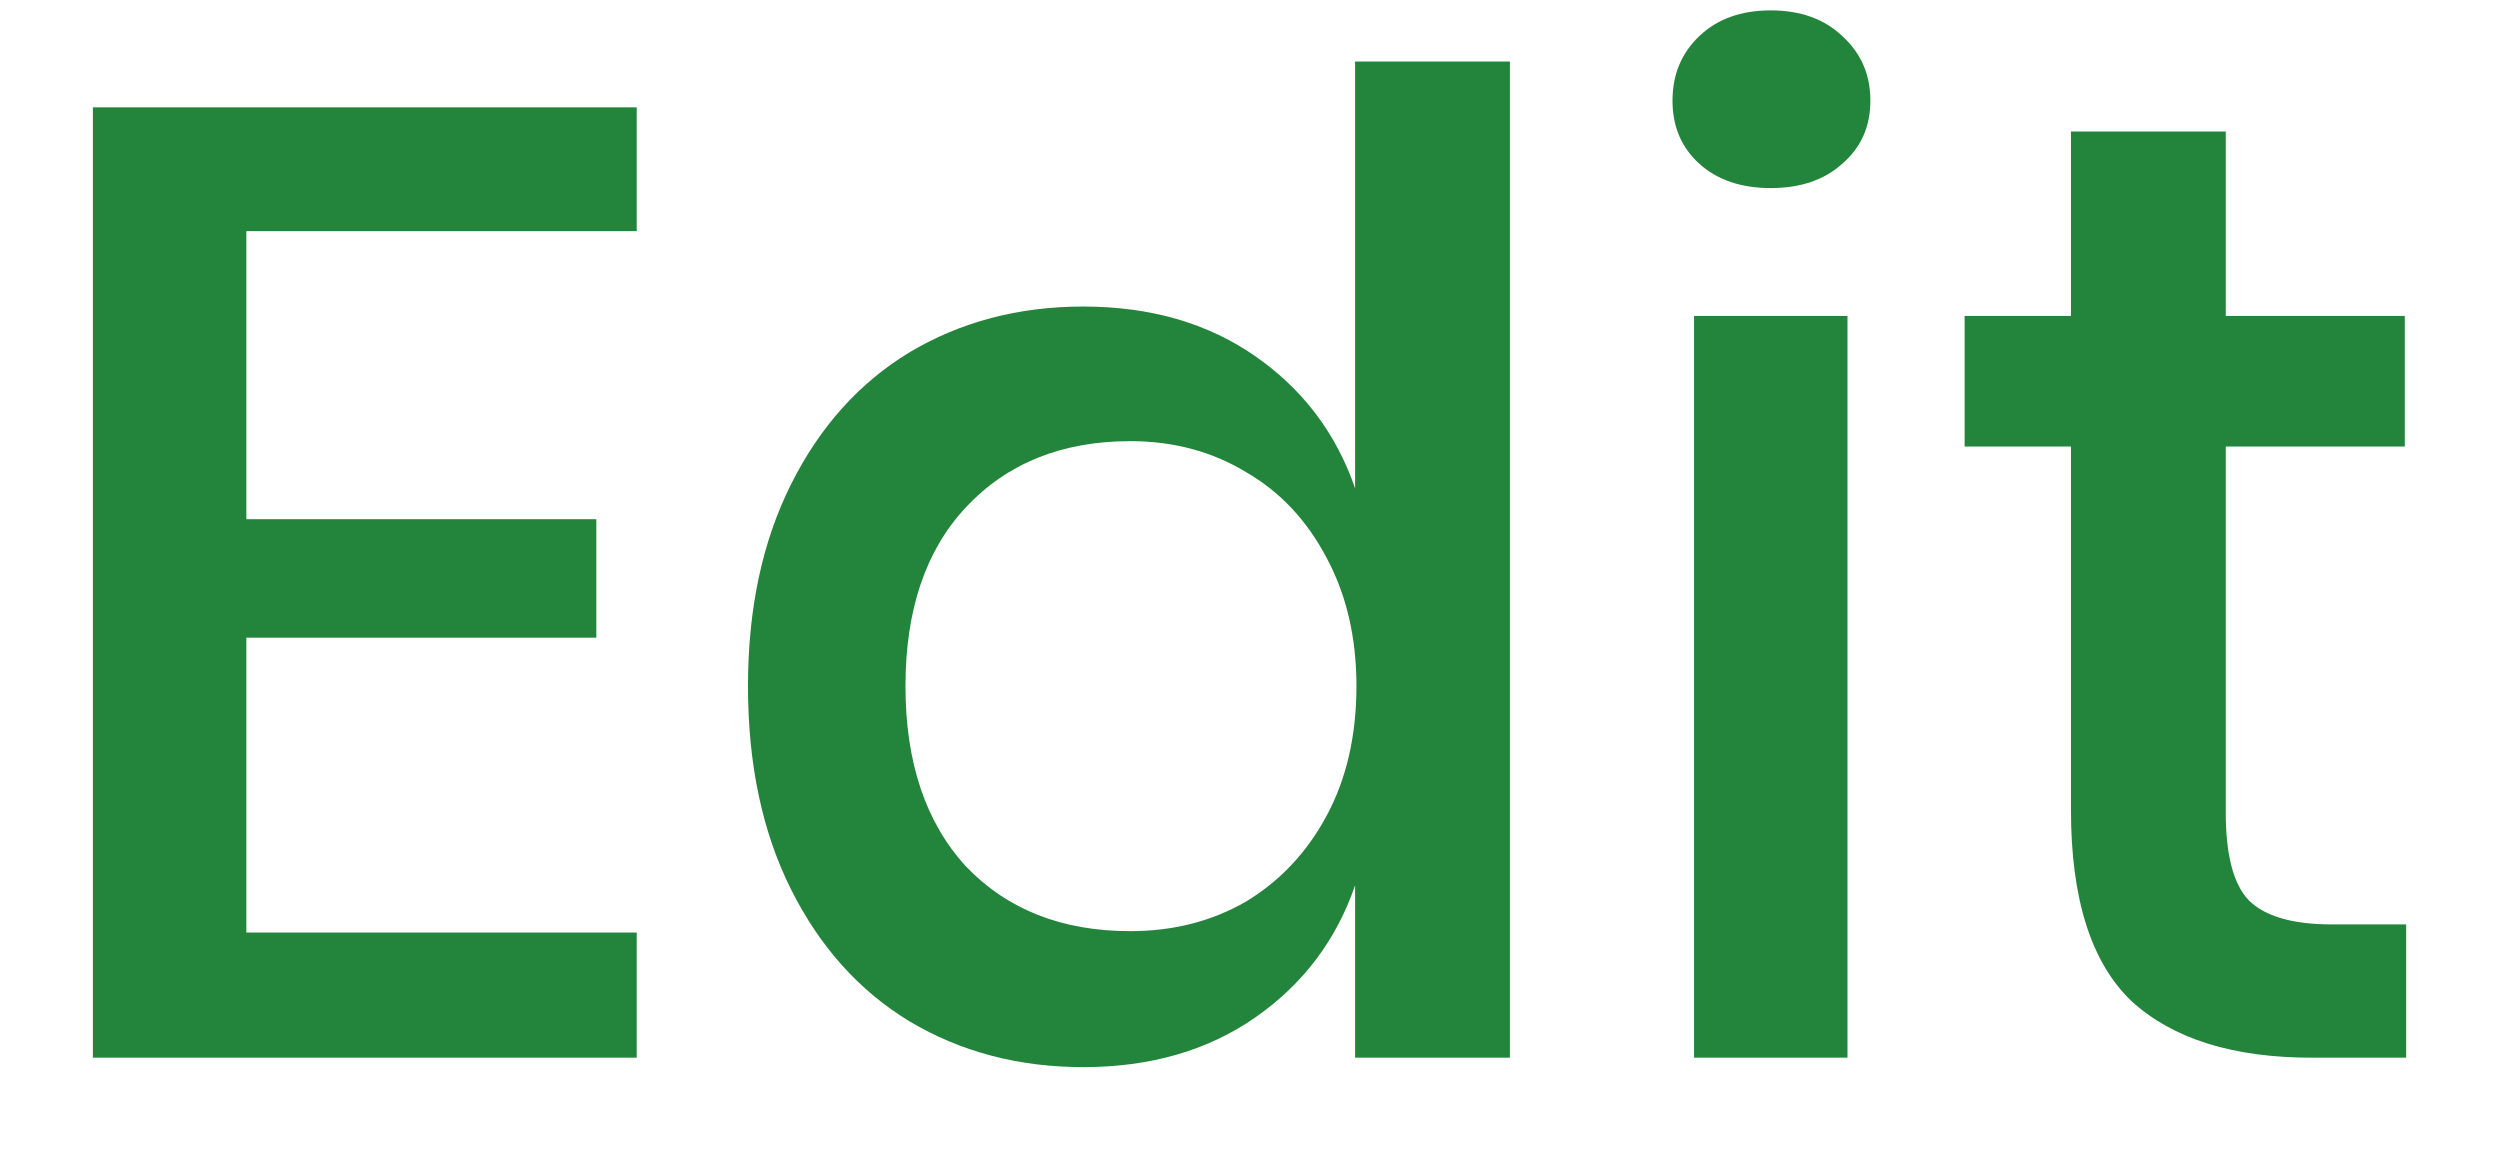 <svg width="26" height="12" viewBox="0 0 26 12" fill="none" xmlns="http://www.w3.org/2000/svg">
<path d="M2.562 2.404V5.4H6.202V6.632H2.562V9.698H6.622V11H0.966V1.116H6.622V2.404H2.562ZM11.265 3.188C11.965 3.188 12.562 3.361 13.057 3.706C13.552 4.051 13.897 4.509 14.093 5.078V0.64H15.703V11H14.093V9.208C13.897 9.777 13.552 10.235 13.057 10.58C12.562 10.925 11.965 11.098 11.265 11.098C10.593 11.098 9.991 10.939 9.459 10.622C8.936 10.305 8.526 9.847 8.227 9.25C7.928 8.653 7.779 7.948 7.779 7.136C7.779 6.333 7.928 5.633 8.227 5.036C8.526 4.439 8.936 3.981 9.459 3.664C9.991 3.347 10.593 3.188 11.265 3.188ZM11.755 4.588C11.046 4.588 10.476 4.817 10.047 5.274C9.627 5.722 9.417 6.343 9.417 7.136C9.417 7.929 9.627 8.555 10.047 9.012C10.476 9.46 11.046 9.684 11.755 9.684C12.203 9.684 12.604 9.581 12.959 9.376C13.314 9.161 13.594 8.863 13.799 8.48C14.004 8.097 14.107 7.649 14.107 7.136C14.107 6.632 14.004 6.189 13.799 5.806C13.594 5.414 13.314 5.115 12.959 4.91C12.604 4.695 12.203 4.588 11.755 4.588ZM17.394 1.046C17.394 0.775 17.488 0.551 17.674 0.374C17.861 0.197 18.108 0.108 18.416 0.108C18.724 0.108 18.972 0.197 19.158 0.374C19.354 0.551 19.452 0.775 19.452 1.046C19.452 1.317 19.354 1.536 19.158 1.704C18.972 1.872 18.724 1.956 18.416 1.956C18.108 1.956 17.861 1.872 17.674 1.704C17.488 1.536 17.394 1.317 17.394 1.046ZM19.214 3.286V11H17.618V3.286H19.214ZM25.024 9.614V11H24.044C23.222 11 22.597 10.804 22.168 10.412C21.748 10.011 21.538 9.348 21.538 8.424V4.644H20.432V3.286H21.538V1.368H23.148V3.286H25.01V4.644H23.148V8.452C23.148 8.891 23.227 9.194 23.386 9.362C23.554 9.53 23.843 9.614 24.254 9.614H25.024Z" fill="#23853B"/>
</svg>
